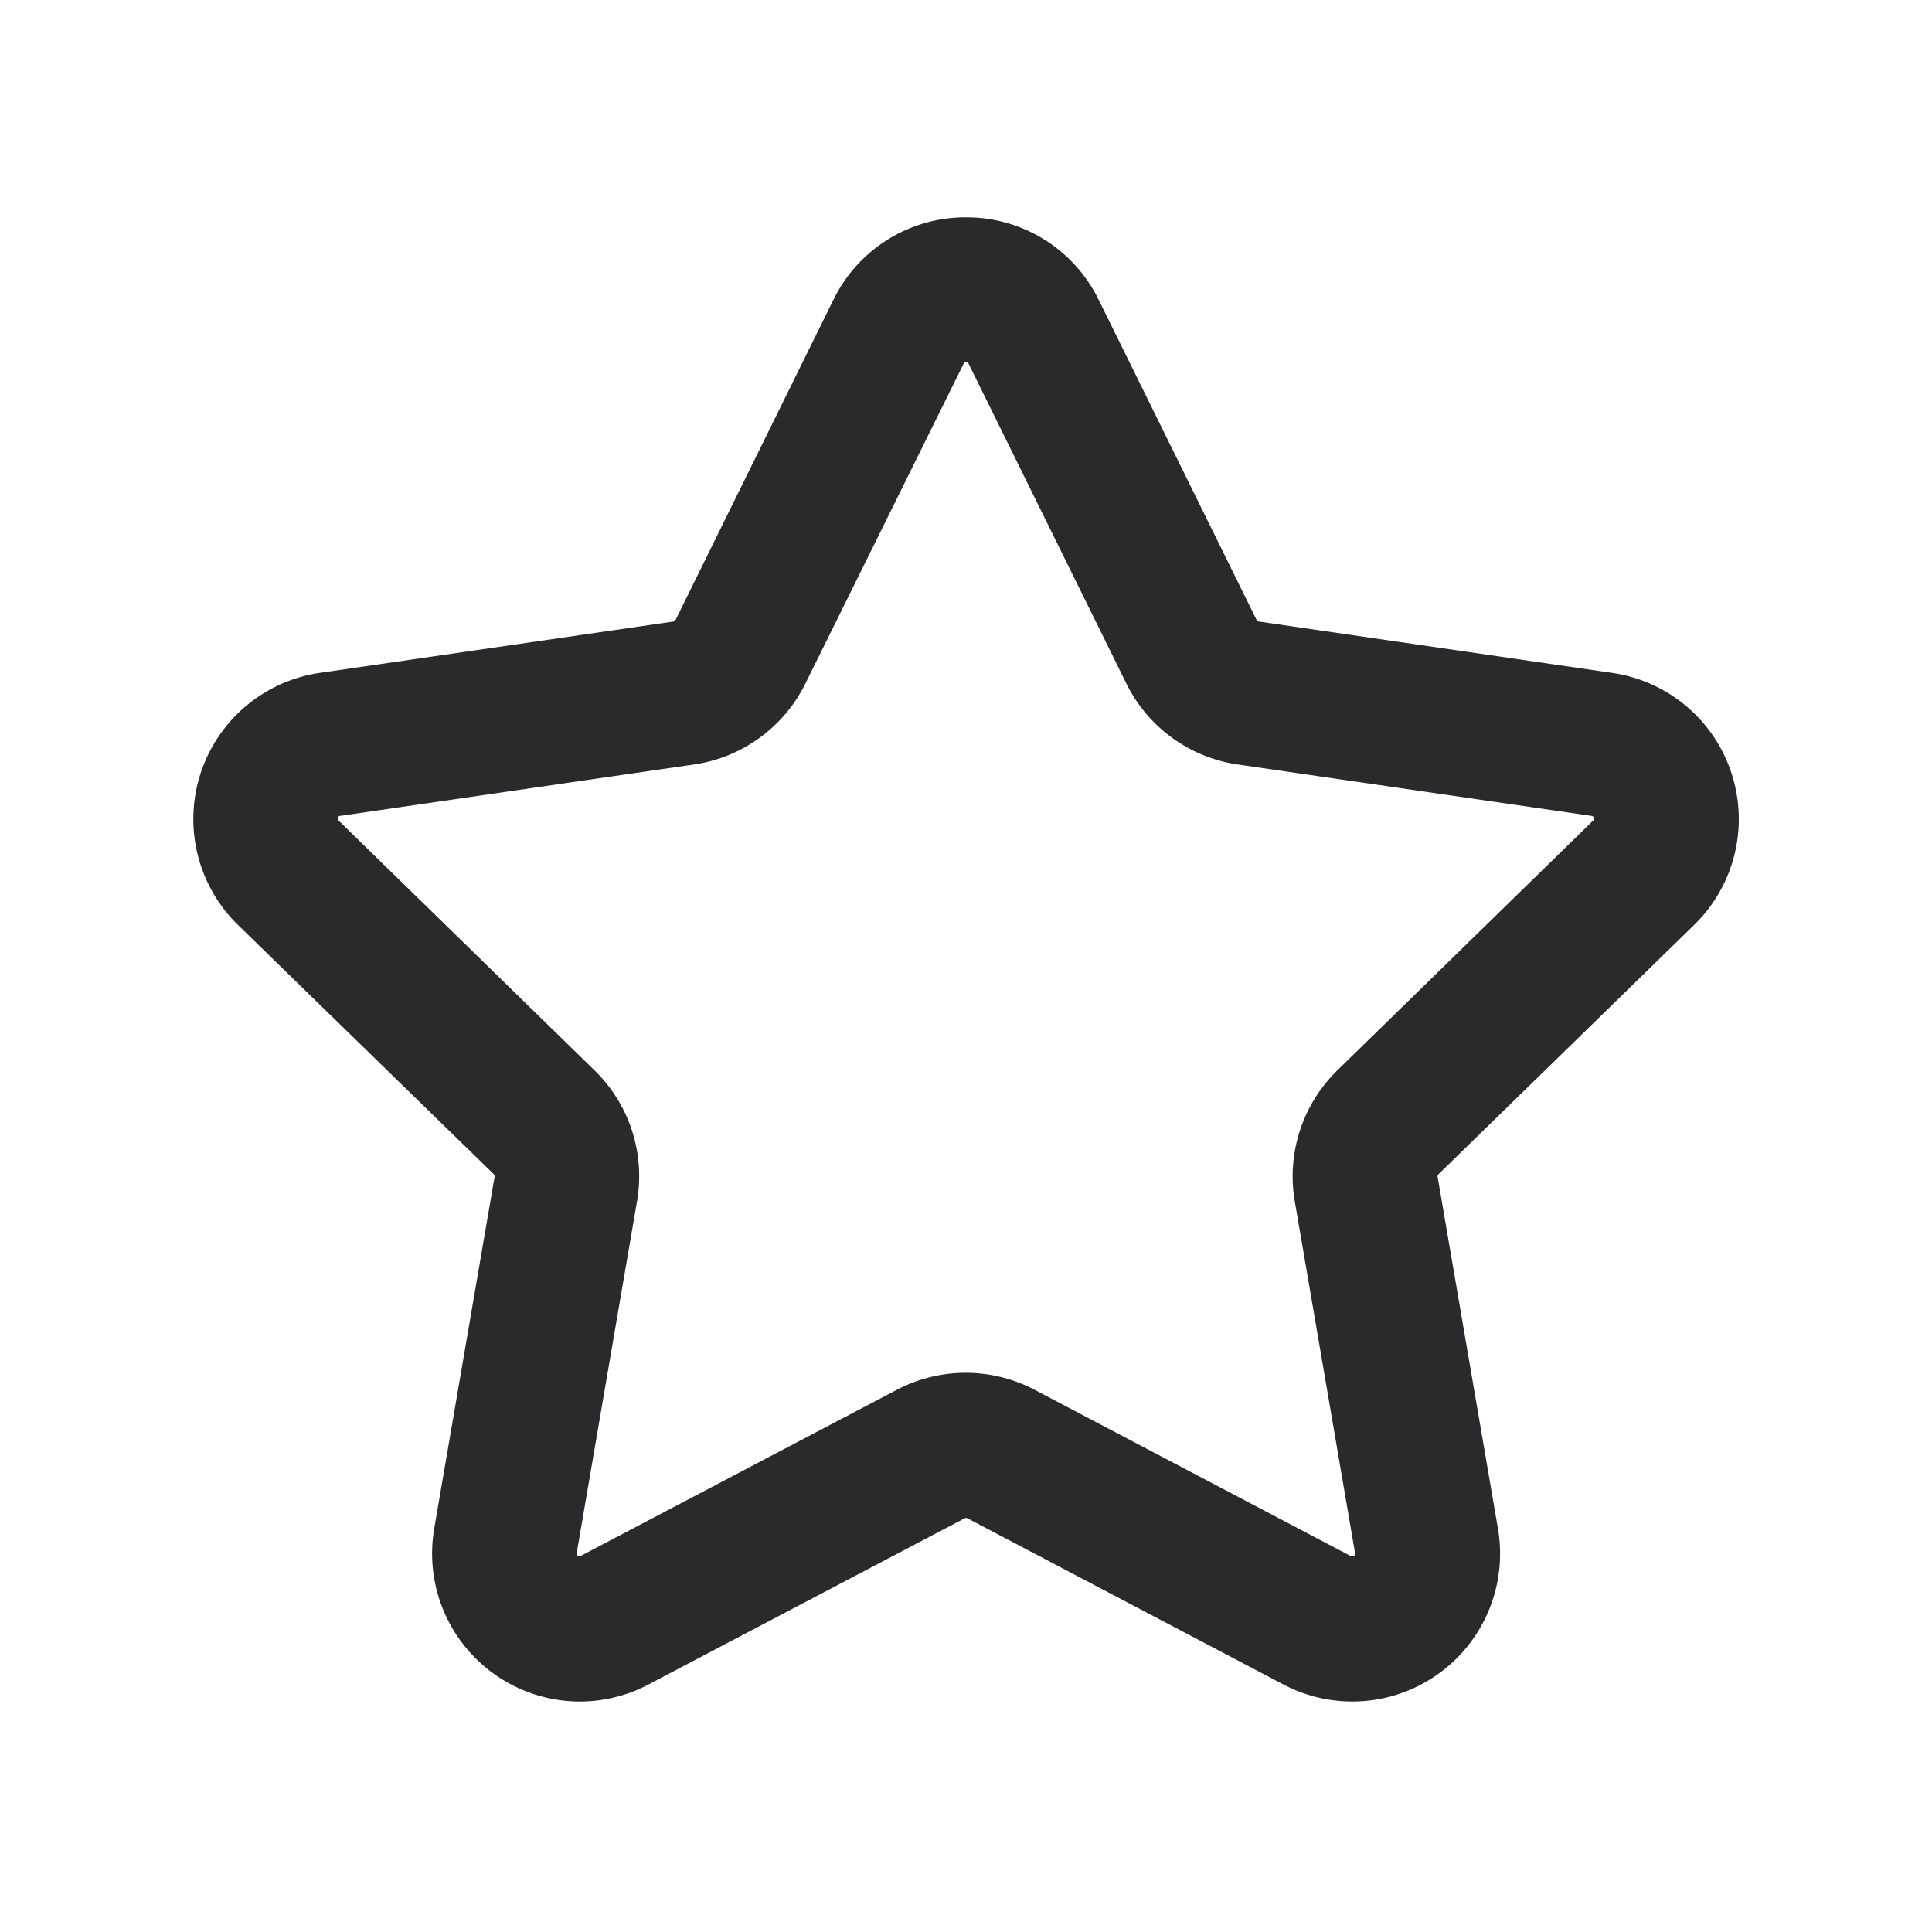<svg id="SvgjsSvg1013" width="288" height="288" xmlns="http://www.w3.org/2000/svg" version="1.1" xmlns:xlink="http://www.w3.org/1999/xlink" xmlns:svgjs="http://svgjs.com/svgjs"><defs id="SvgjsDefs1014"></defs><g id="SvgjsG1015"><svg xmlns="http://www.w3.org/2000/svg" viewBox="0 0 24 24" width="288" height="288"><g data-name="Star Outline"><path fill="none" d="M0,0H24V24H0Z"></path><path fill="#2a2a2c" d="M4.8,19.707a1.839,1.839,0,0,1-1.808-2.149l.75-4.37a.037.037,0,0,0-.008-.03L.554,10.06A1.836,1.836,0,0,1,1.575,6.928l4.387-.637a.038.038,0,0,0,.028-.02L7.951,2.294A1.825,1.825,0,0,1,9.6,1.27h0a1.825,1.825,0,0,1,1.646,1.024l1.962,3.977a.037.037,0,0,0,.029.02l4.388.638a1.835,1.835,0,0,1,1.017,3.132l-3.174,3.095a.041.041,0,0,0-.011.036l.749,4.367a1.836,1.836,0,0,1-2.665,1.936L9.616,17.431a.038.038,0,0,0-.035,0L5.656,19.494A1.835,1.835,0,0,1,4.8,19.707ZM9.6,3.07c-.023,0-.027.007-.033.021L7.6,7.067a1.838,1.838,0,0,1-1.383,1l-4.389.638c-.016,0-.023,0-.03.024a.028.028,0,0,0,.009.037l3.176,3.1a1.834,1.834,0,0,1,.529,1.623l-.75,4.373c0,.015,0,.022.014.035a.029.029,0,0,0,.038,0l3.926-2.063a1.84,1.84,0,0,1,1.709,0L14.378,17.9a.036.036,0,0,0,.053-.038l-.749-4.37a1.841,1.841,0,0,1,.529-1.626l3.175-3.1c.012-.011.016-.016.01-.036s-.015-.023-.03-.025l-4.388-.638a1.837,1.837,0,0,1-1.385-1L9.631,3.09c-.007-.013-.01-.02-.032-.02Z" data-name="Path 2730" transform="translate(2.402 1.43)" class="color525863 svgShape"></path></g></svg></g></svg>